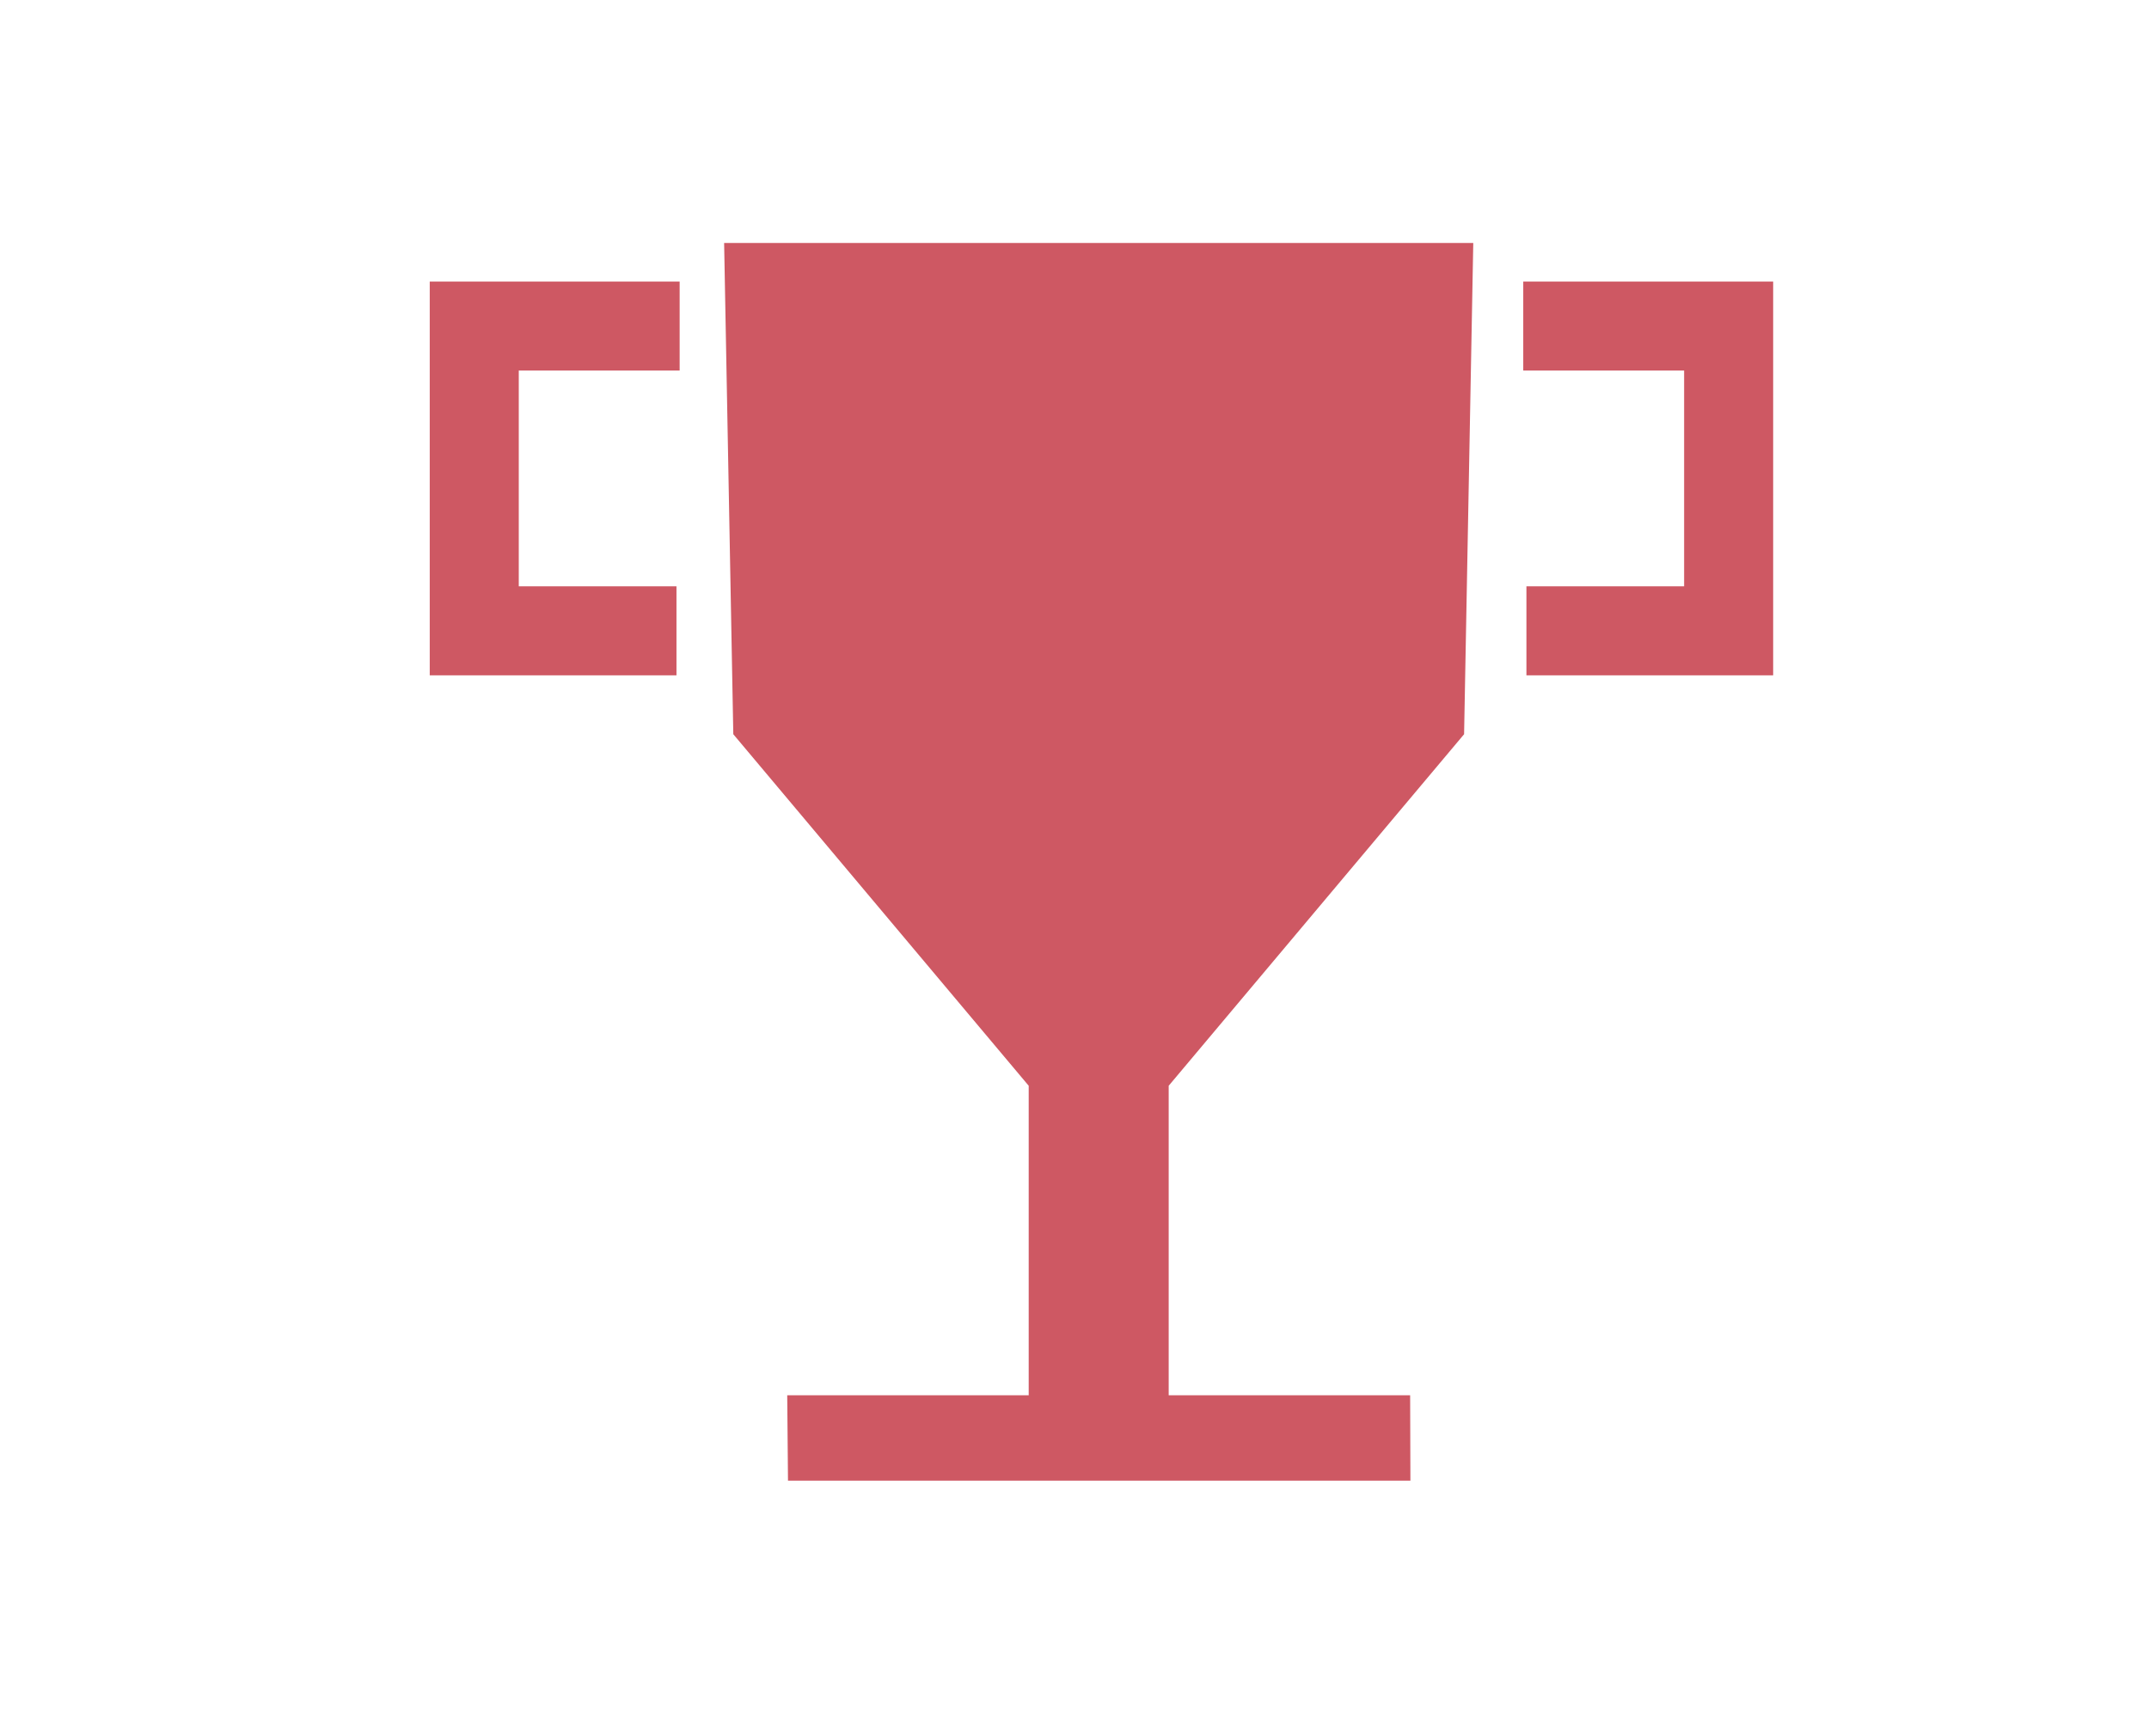 <?xml version="1.0" encoding="UTF-8" standalone="no"?>
<!-- Created with Inkscape (http://www.inkscape.org/) -->

<svg
   width="81.224mm"
   height="65.622mm"
   viewBox="0 0 81.224 65.622"
   version="1.1"
   id="svg8"
   inkscape:version="1.1.1 (3bf5ae0d25, 2021-09-20)"
   sodipodi:docname="TrophyEvent3.svg"
   xmlns:inkscape="http://www.inkscape.org/namespaces/inkscape"
   xmlns:sodipodi="http://sodipodi.sourceforge.net/DTD/sodipodi-0.dtd"
   xmlns="http://www.w3.org/2000/svg"
   xmlns:svg="http://www.w3.org/2000/svg"
   xmlns:rdf="http://www.w3.org/1999/02/22-rdf-syntax-ns#"
   xmlns:cc="http://creativecommons.org/ns#"
   xmlns:dc="http://purl.org/dc/elements/1.1/">
  <defs
     id="defs2" />
  <sodipodi:namedview
     id="base"
     pagecolor="#ffffff"
     bordercolor="#666666"
     borderopacity="1.0"
     inkscape:pageopacity="0.0"
     inkscape:pageshadow="2"
     inkscape:zoom="0.49497475"
     inkscape:cx="-17.172593"
     inkscape:cy="208.09142"
     inkscape:document-units="mm"
     inkscape:current-layer="layer1"
     showgrid="false"
     fit-margin-top="0"
     fit-margin-left="0"
     fit-margin-right="0"
     fit-margin-bottom="0"
     inkscape:window-width="1920"
     inkscape:window-height="972"
     inkscape:window-x="0"
     inkscape:window-y="27"
     inkscape:window-maximized="1"
     inkscape:pagecheckerboard="0" />
  <g
     inkscape:label="Layer 1"
     inkscape:groupmode="layer"
     id="layer1"
     transform="translate(-59.174,-107.707)">
    <path
       id="path8680"
       style="fill:#ce5863;fill-opacity:1;stroke:none;stroke-width:0.265px;stroke-linecap:butt;stroke-linejoin:miter;stroke-opacity:1"
       d="m 86.543,116.892 0.347,18.572 11.165,13.29 v 11.7 h -9.127 l 0.029,3.228 h 23.525 l -0.01,-3.228 h -9.126 v -11.7 l 11.165,-13.29 0.347,-18.572 z"
       sodipodi:nodetypes="ccccccccccccc" />
    <path
       style="fill:none;stroke:#ce5863;stroke-width:3.365;stroke-linecap:butt;stroke-linejoin:miter;stroke-miterlimit:4;stroke-dasharray:none;stroke-opacity:1"
       d="m 84.742,131.555 h -7.643 v -11.522 h 7.763"
       id="path8682" />
    <path
       style="fill:none;stroke:#ce5863;stroke-width:3.365;stroke-linecap:butt;stroke-linejoin:miter;stroke-miterlimit:4;stroke-dasharray:none;stroke-opacity:1"
       d="m 116.867,131.555 h 7.643 v -11.522 h -7.763"
       id="path8684" />
  </g>
</svg>
